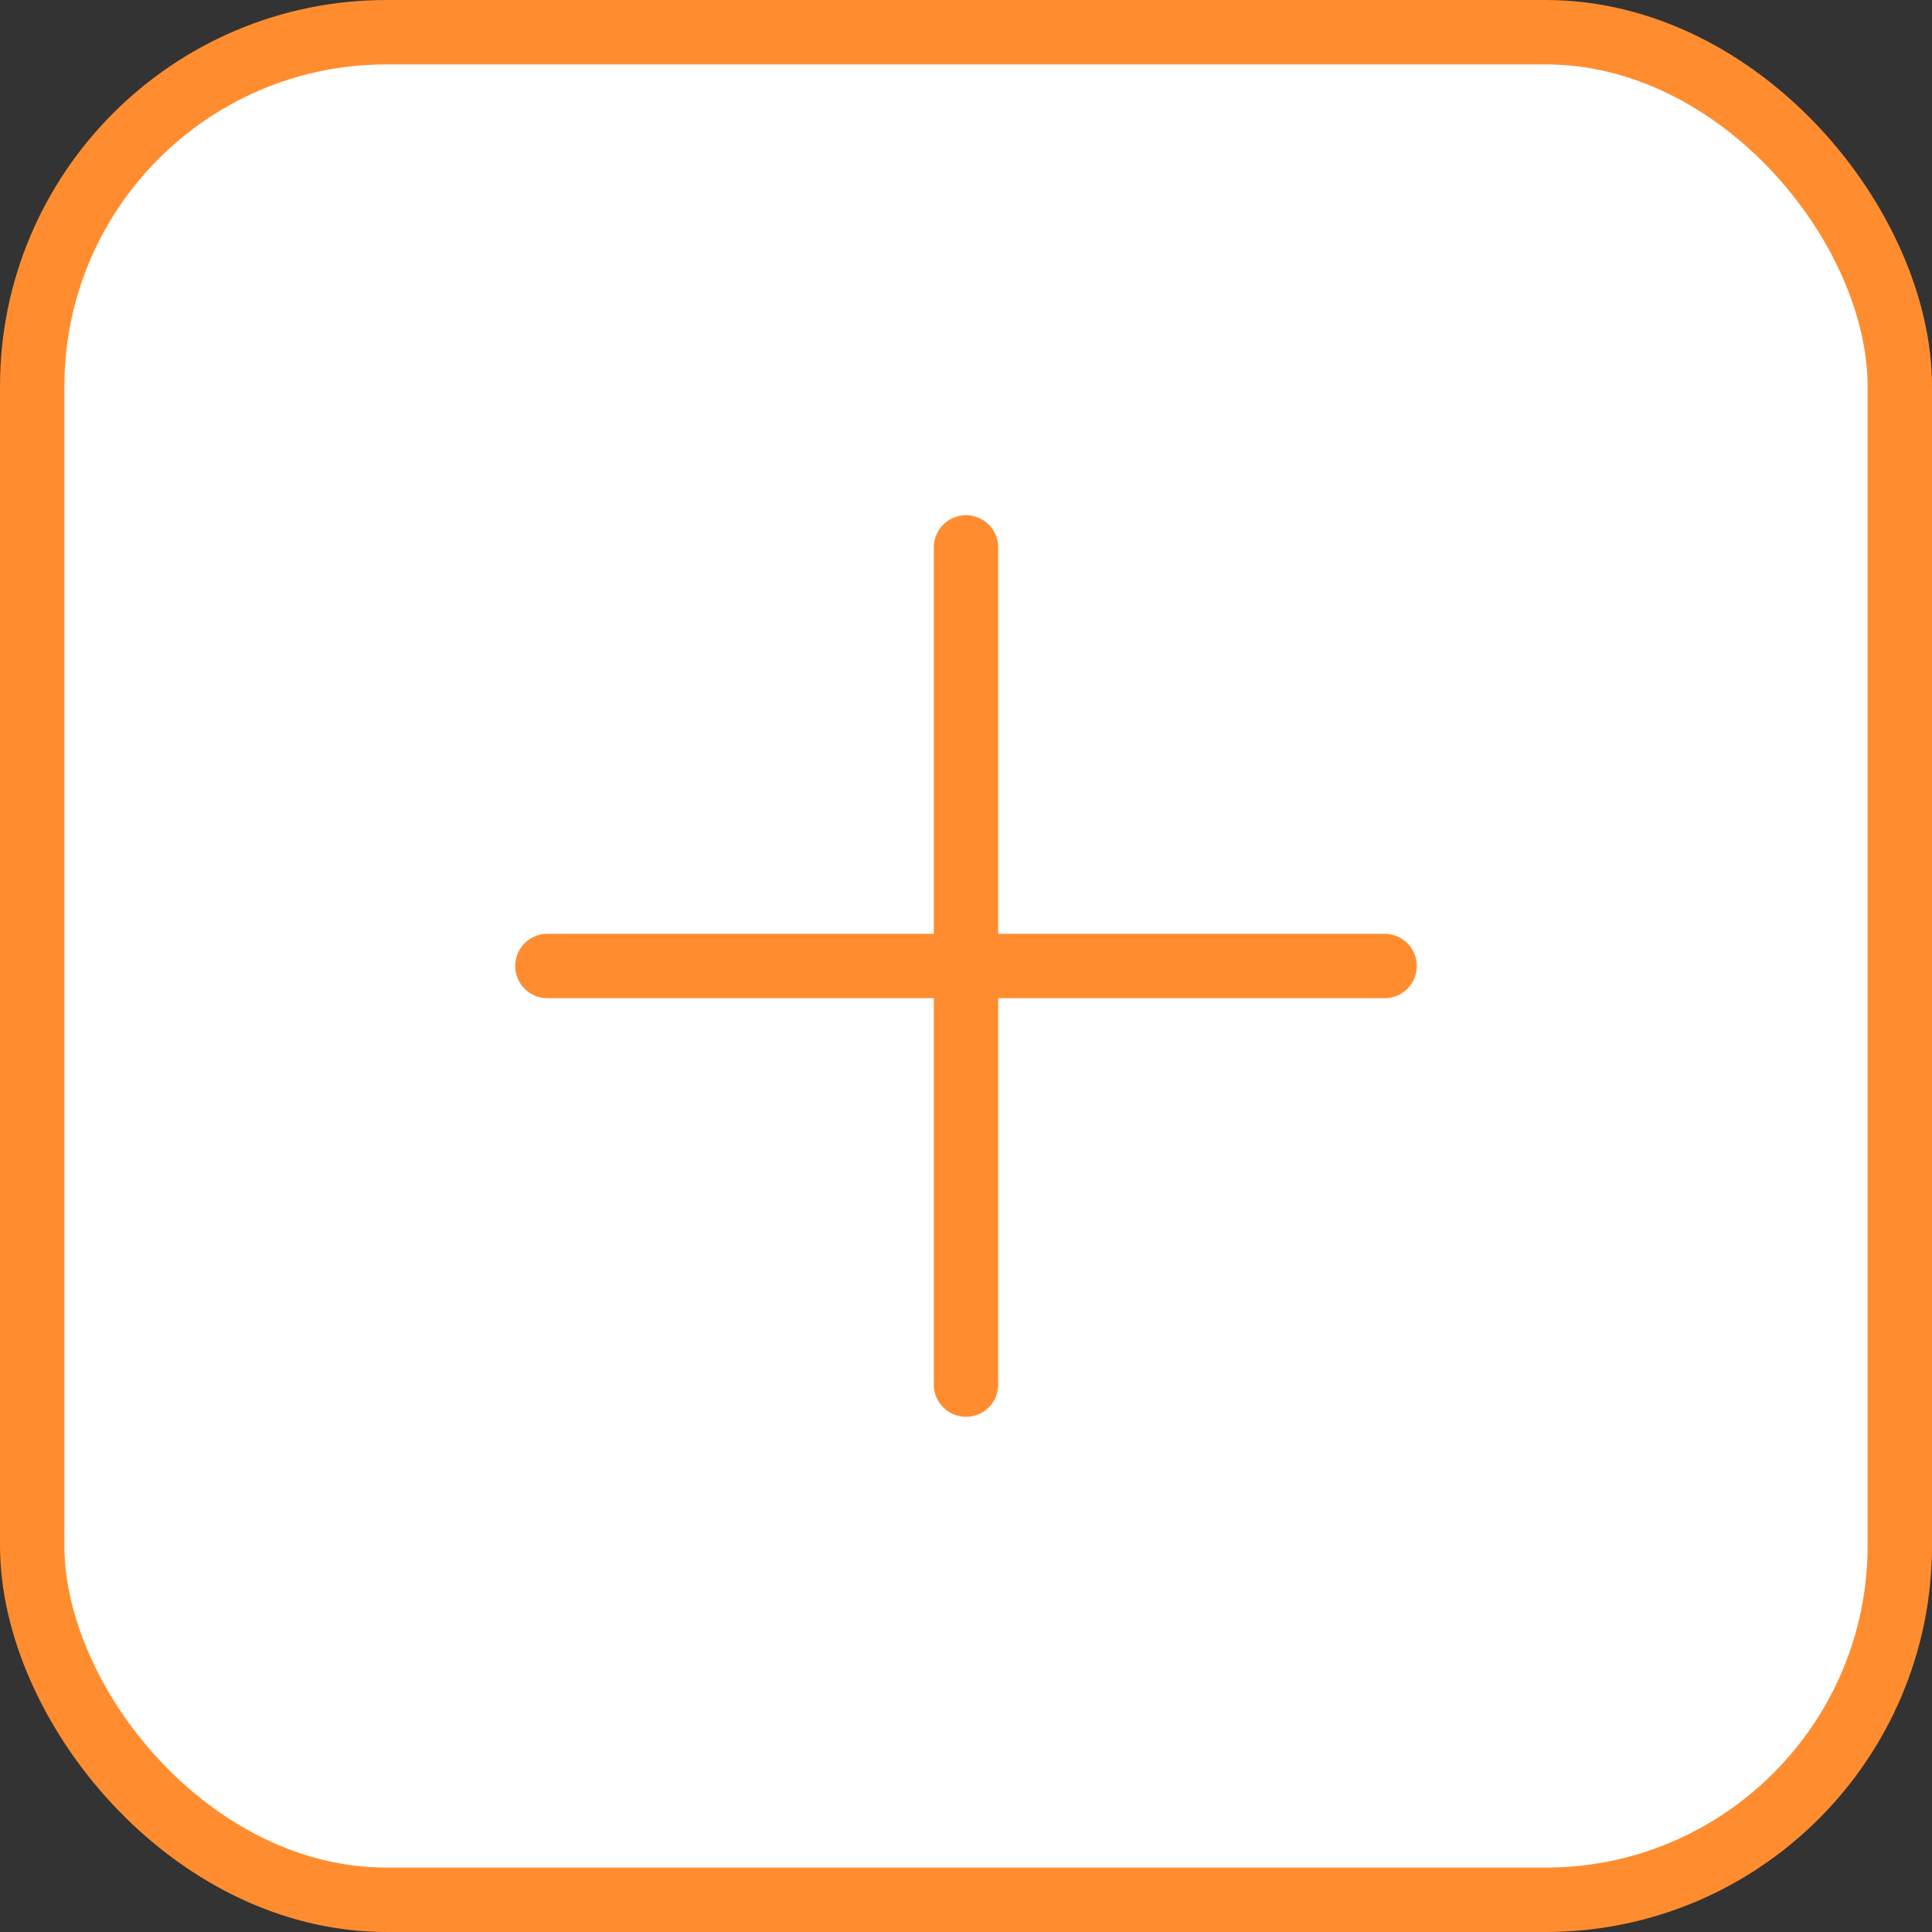 <svg width="30" height="30" viewBox="0 0 30 30" fill="none" xmlns="http://www.w3.org/2000/svg">
<rect x="0" y="0" width="30" height="30" fill="#333333" stroke="none"/>
<rect x="0.5" y="0.5" width="29" height="29" rx="5.5" fill="white" stroke="#FF8D2F"/>
<path d="M8.5 15H21.5" stroke="#FF8D2F" stroke-linecap="round" stroke-linejoin="round"/>
<path d="M15 21.5V8.5" stroke="#FF8D2F" stroke-linecap="round" stroke-linejoin="round"/>
</svg>

